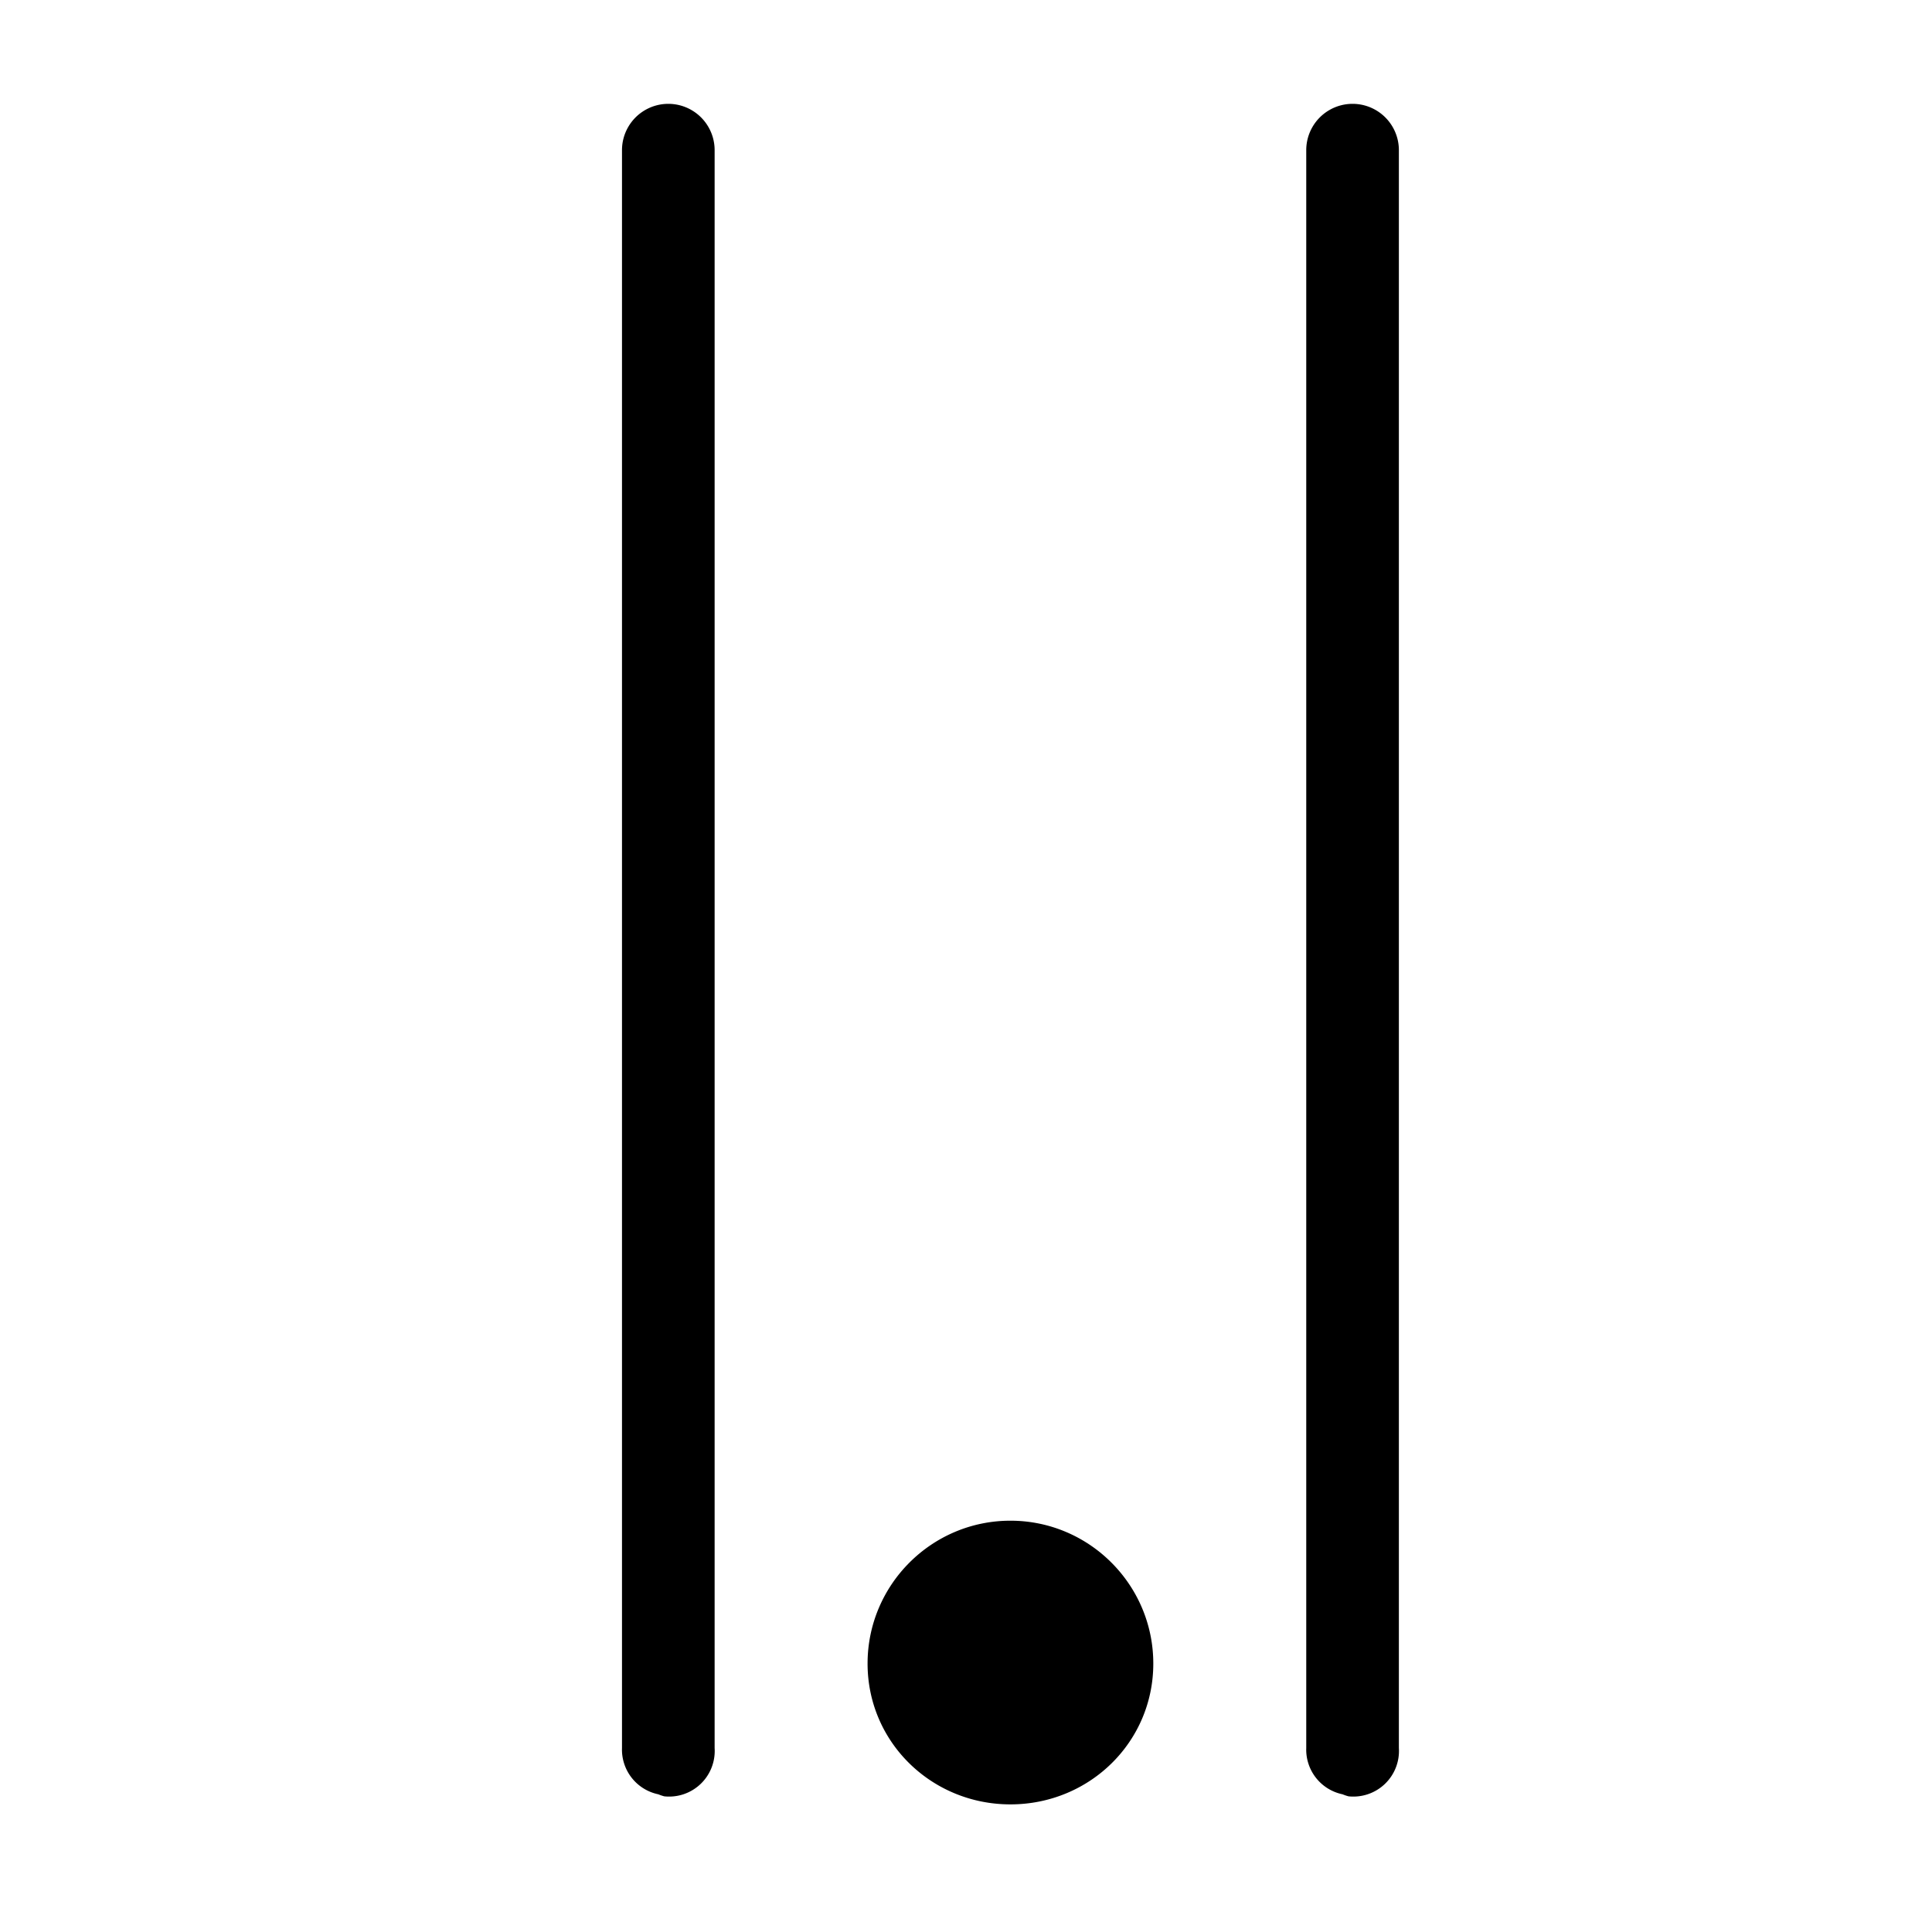 <svg xmlns='http://www.w3.org/2000/svg' width='180' height='180' viewBox='0 0 18 18'>
  <path d='m 9.414,1051.173 c -0.734,0 -1.331,-0.579 -1.331,-1.312 0,-0.734 0.597,-1.331 1.331,-1.331 0.734,0 1.331,0.597 1.331,1.331 0,0.734 -0.597,1.312 -1.331,1.312 z m -3.225,-0.075 a 0.425,0.425 0 0 1 -0.056,-0.019 0.425,0.425 0 0 1 -0.338,-0.431 l 0,-14.887 a 0.431,0.431 0 1 1 0.863,0 l 0,14.887 a 0.425,0.425 0 0 1 -0.469,0.45 z m 6.375,0 a 0.425,0.425 0 0 1 -0.056,-0.019 0.425,0.425 0 0 1 -0.338,-0.431 l 0,-14.887 a 0.431,0.431 0 1 1 0.863,0 l 0,14.887 a 0.425,0.425 0 0 1 -0.469,0.45 z' style='fill:#000000;fill-opacity:1;stroke:none' transform='translate(0,-1034.362)' />
</svg>